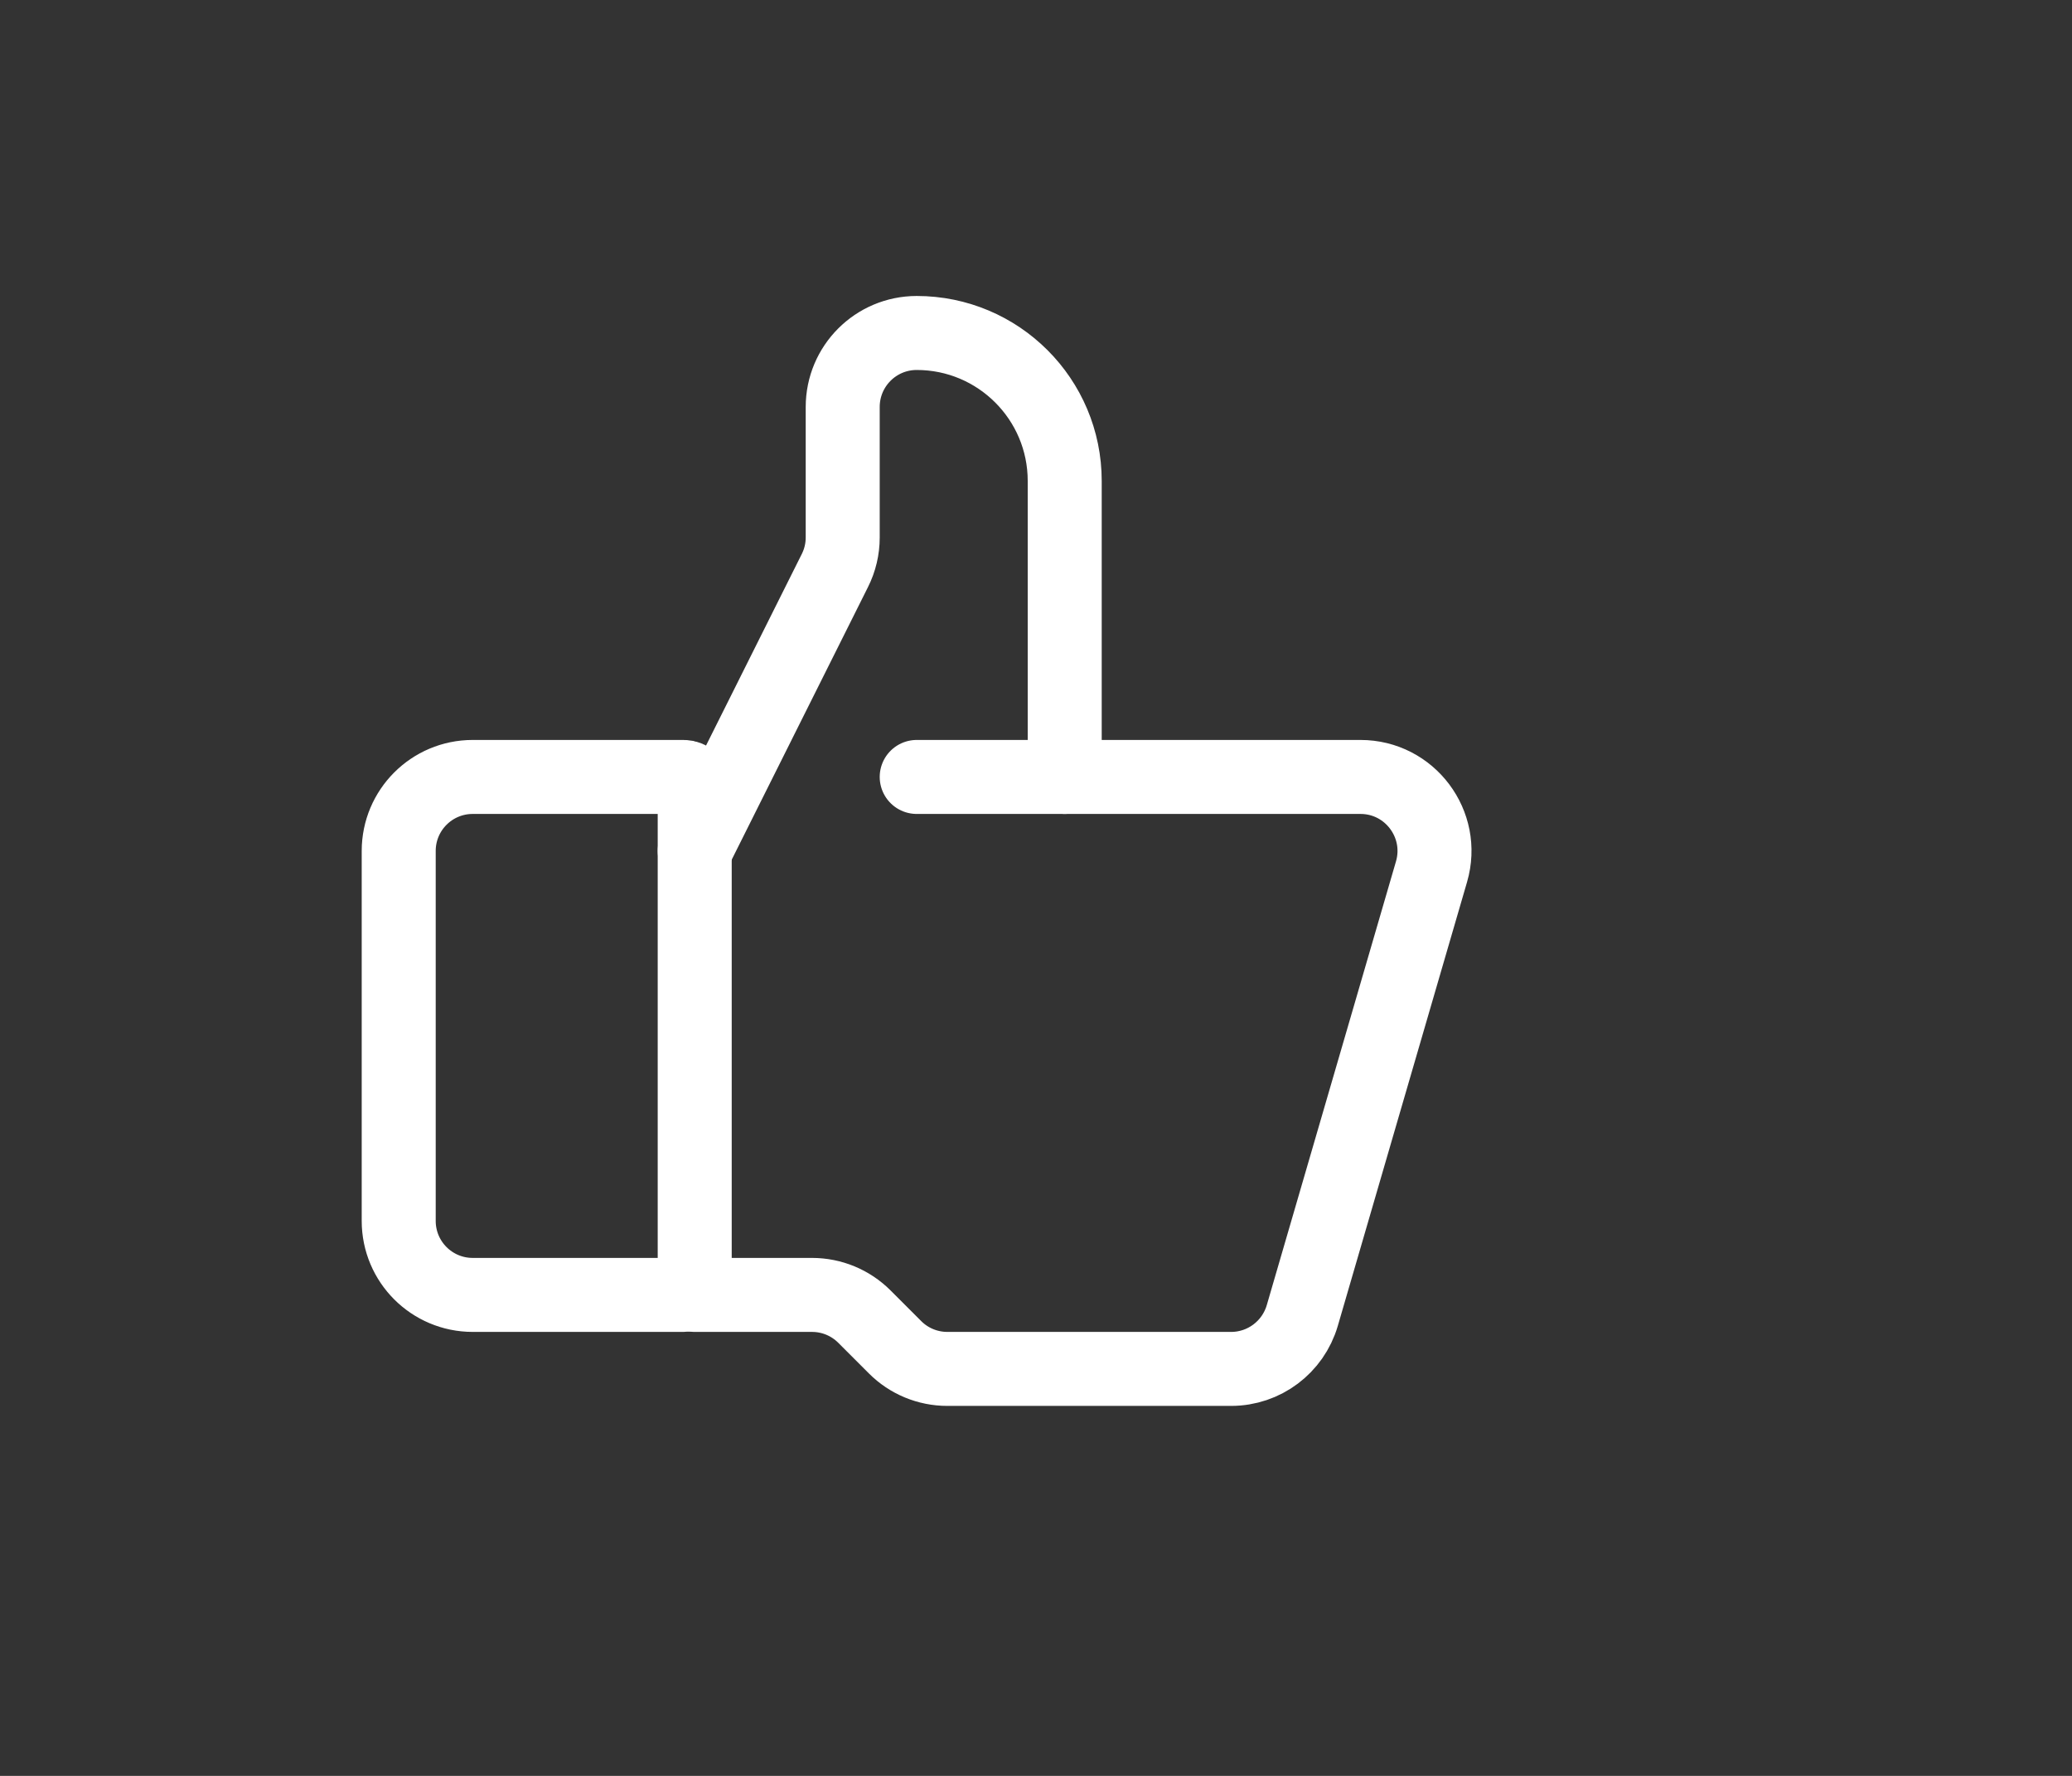 <svg width="28" height="24" viewBox="0 0 28 24" fill="none" xmlns="http://www.w3.org/2000/svg">
<rect x="0" y="0" width="28" height="24" fill="#333333" stroke="none"/>
<path d="M9.238 17.5H6.388C5.835 17.5 5.388 17.052 5.388 16.5V11.5C5.388 10.948 5.835 10.5 6.388 10.5H9.238C9.321 10.5 9.388 10.567 9.388 10.65V17.35C9.388 17.433 9.321 17.5 9.238 17.5Z" stroke="white" stroke-linecap="round"/>
<path d="M9.388 11.5L11.282 7.711C11.352 7.572 11.388 7.419 11.388 7.264V5.5C11.388 4.948 11.835 4.5 12.388 4.5V4.5C13.492 4.5 14.388 5.395 14.388 6.5V10.5" stroke="white" stroke-linecap="round"/>
<path d="M12.388 10.5H18.385C19.051 10.5 19.531 11.14 19.345 11.78L17.598 17.78C17.473 18.206 17.082 18.5 16.637 18.5H12.802C12.537 18.5 12.282 18.395 12.095 18.207L11.681 17.793C11.493 17.605 11.239 17.5 10.973 17.5H9.388" stroke="white" stroke-linecap="round"/>
</svg>
